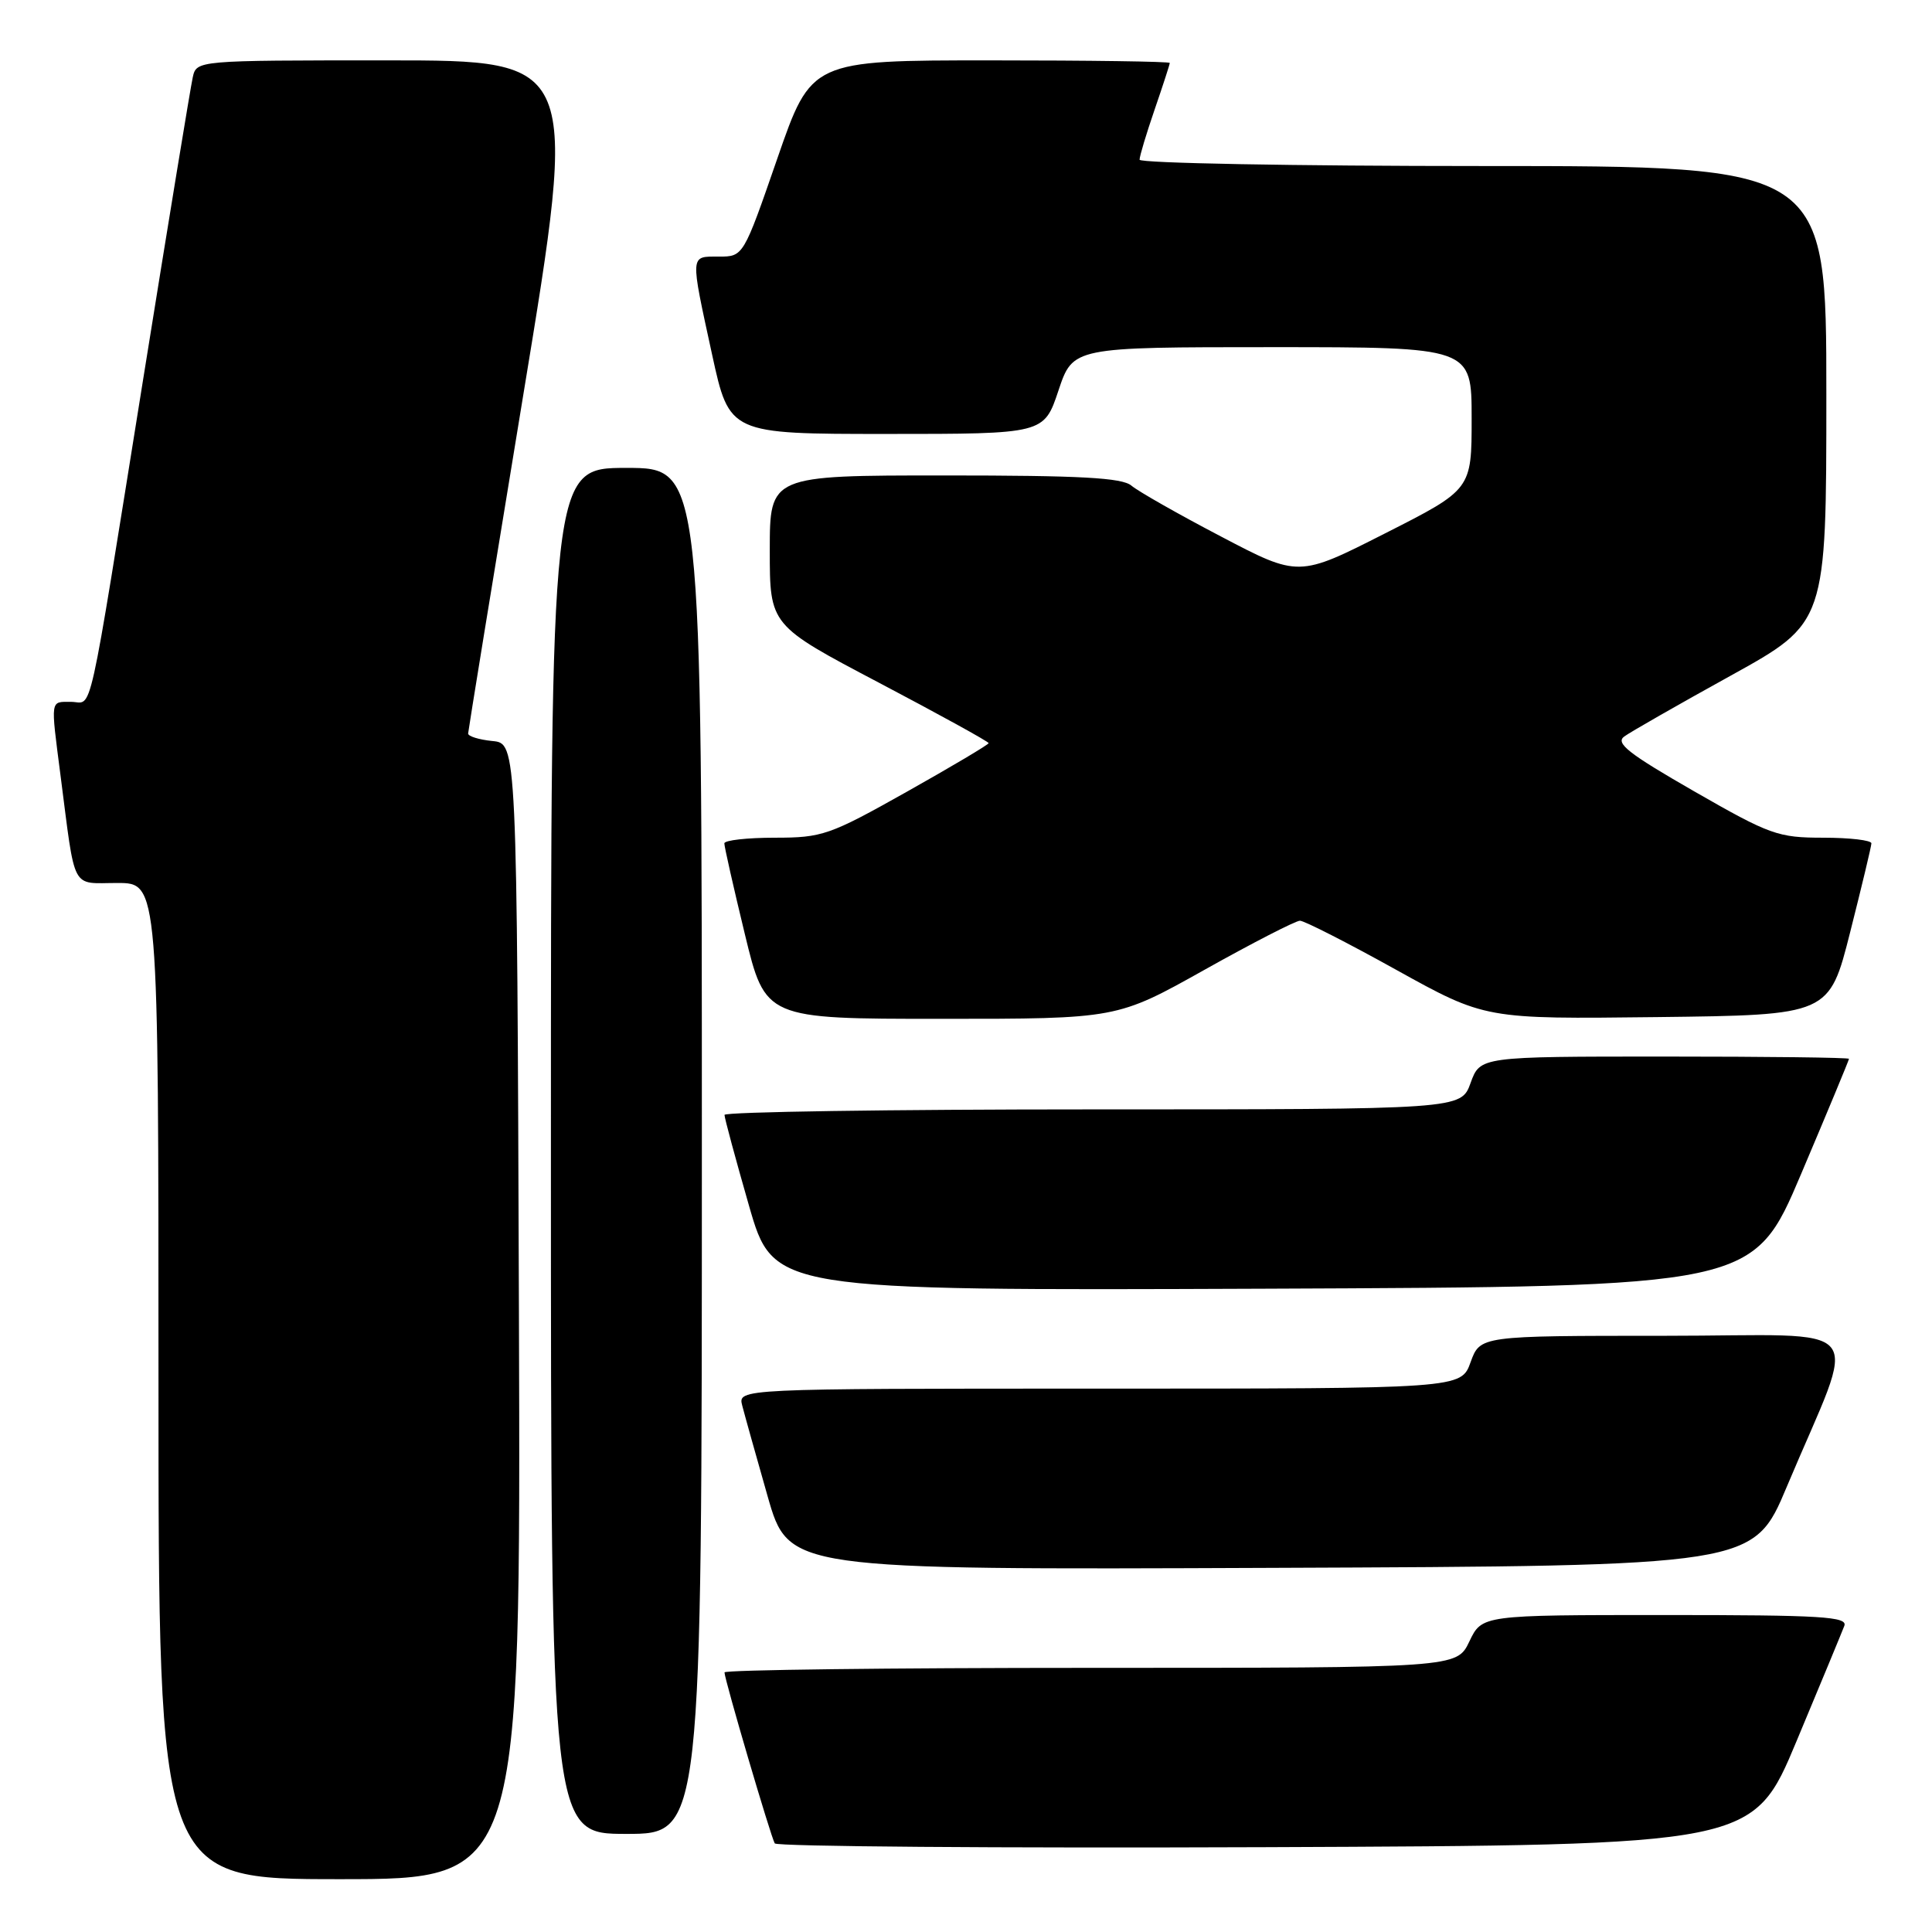 <?xml version="1.0" encoding="UTF-8" standalone="no"?>
<!DOCTYPE svg PUBLIC "-//W3C//DTD SVG 1.1//EN" "http://www.w3.org/Graphics/SVG/1.1/DTD/svg11.dtd" >
<svg xmlns="http://www.w3.org/2000/svg" xmlns:xlink="http://www.w3.org/1999/xlink" version="1.1" viewBox="0 0 256 256">
 <g >
 <path fill="currentColor"
d=" M 68.76 173.75 C 68.50 98.50 68.50 98.50 65.25 98.19 C 63.46 98.01 62.01 97.56 62.03 97.19 C 62.05 96.81 65.34 76.59 69.35 52.25 C 76.64 8.00 76.64 8.00 51.34 8.00 C 26.04 8.00 26.04 8.00 25.54 10.25 C 25.26 11.49 22.32 29.38 19.01 50.00 C 11.45 97.05 12.36 93.00 9.42 93.00 C 6.63 93.00 6.70 92.51 8.01 102.68 C 10.04 118.35 9.33 117.00 15.55 117.00 C 21.00 117.00 21.00 117.00 21.00 183.00 C 21.00 249.00 21.00 249.00 45.01 249.00 C 69.01 249.00 69.01 249.00 68.76 173.75 Z  M 238.06 230.69 C 241.24 223.09 244.08 216.23 244.38 215.44 C 244.86 214.21 241.38 214.00 220.65 214.00 C 196.37 214.00 196.37 214.00 194.70 217.50 C 193.03 221.00 193.03 221.00 144.52 221.00 C 117.83 221.00 96.00 221.27 96.00 221.60 C 96.00 222.53 102.14 243.40 102.66 244.26 C 102.92 244.67 132.19 244.90 167.71 244.76 C 232.29 244.50 232.29 244.50 238.06 230.69 Z  M 93.00 152.50 C 93.00 62.00 93.00 62.00 83.00 62.00 C 73.00 62.00 73.00 62.00 73.00 152.50 C 73.00 243.00 73.00 243.00 83.00 243.00 C 93.00 243.00 93.00 243.00 93.00 152.50 Z  M 236.76 197.00 C 246.24 174.45 248.31 177.00 220.55 177.00 C 196.13 177.00 196.13 177.00 194.86 180.50 C 193.60 184.00 193.60 184.00 145.68 184.00 C 97.77 184.00 97.77 184.00 98.35 186.25 C 98.67 187.49 100.18 192.89 101.71 198.25 C 104.50 208.01 104.50 208.01 168.43 207.75 C 232.35 207.50 232.35 207.50 236.76 197.00 Z  M 238.66 155.55 C 242.15 147.33 245.00 140.46 245.00 140.30 C 245.00 140.13 234.00 140.00 220.56 140.00 C 196.13 140.00 196.13 140.00 194.86 143.50 C 193.60 147.00 193.60 147.00 144.80 147.00 C 117.96 147.00 96.00 147.33 96.00 147.73 C 96.00 148.14 97.46 153.54 99.24 159.74 C 102.48 171.01 102.48 171.01 167.40 170.76 C 232.32 170.50 232.32 170.50 238.66 155.55 Z  M 159.61 128.50 C 166.00 124.92 171.69 122.00 172.25 122.00 C 172.82 122.00 178.57 124.93 185.03 128.52 C 196.79 135.04 196.79 135.04 219.58 134.77 C 242.38 134.50 242.38 134.50 245.16 123.50 C 246.69 117.45 247.96 112.16 247.97 111.75 C 247.99 111.34 245.12 111.00 241.60 111.00 C 235.59 111.00 234.55 110.63 224.46 104.84 C 215.79 99.86 214.01 98.47 215.22 97.59 C 216.04 96.99 222.41 93.35 229.36 89.51 C 242.00 82.52 242.00 82.52 242.00 52.26 C 242.00 22.00 242.00 22.00 196.50 22.00 C 171.47 22.00 151.00 21.62 151.00 21.16 C 151.00 20.69 151.90 17.70 153.00 14.50 C 154.10 11.30 155.00 8.53 155.00 8.34 C 155.00 8.15 144.31 8.00 131.25 8.00 C 107.50 8.00 107.50 8.00 103.00 21.00 C 98.50 34.00 98.50 34.00 95.25 34.00 C 91.40 34.00 91.43 33.52 94.36 47.00 C 96.65 57.50 96.65 57.50 117.49 57.50 C 138.33 57.50 138.33 57.50 140.25 51.75 C 142.17 46.00 142.17 46.00 168.58 46.00 C 195.00 46.00 195.00 46.00 195.00 55.43 C 195.00 64.86 195.00 64.86 183.54 70.67 C 172.08 76.49 172.08 76.49 161.79 71.09 C 156.13 68.13 150.79 65.09 149.92 64.35 C 148.69 63.30 143.17 63.00 125.17 63.00 C 102.00 63.00 102.00 63.00 102.00 72.93 C 102.00 82.85 102.00 82.85 116.50 90.48 C 124.47 94.68 131.00 98.27 131.00 98.47 C 131.00 98.66 126.12 101.56 120.16 104.91 C 109.91 110.67 108.96 111.00 102.66 111.00 C 99.00 111.00 95.99 111.34 95.98 111.75 C 95.97 112.16 97.19 117.56 98.69 123.75 C 101.41 135.00 101.41 135.00 124.70 135.00 C 148.00 135.00 148.00 135.00 159.61 128.50 Z "/>
</g>
</svg>